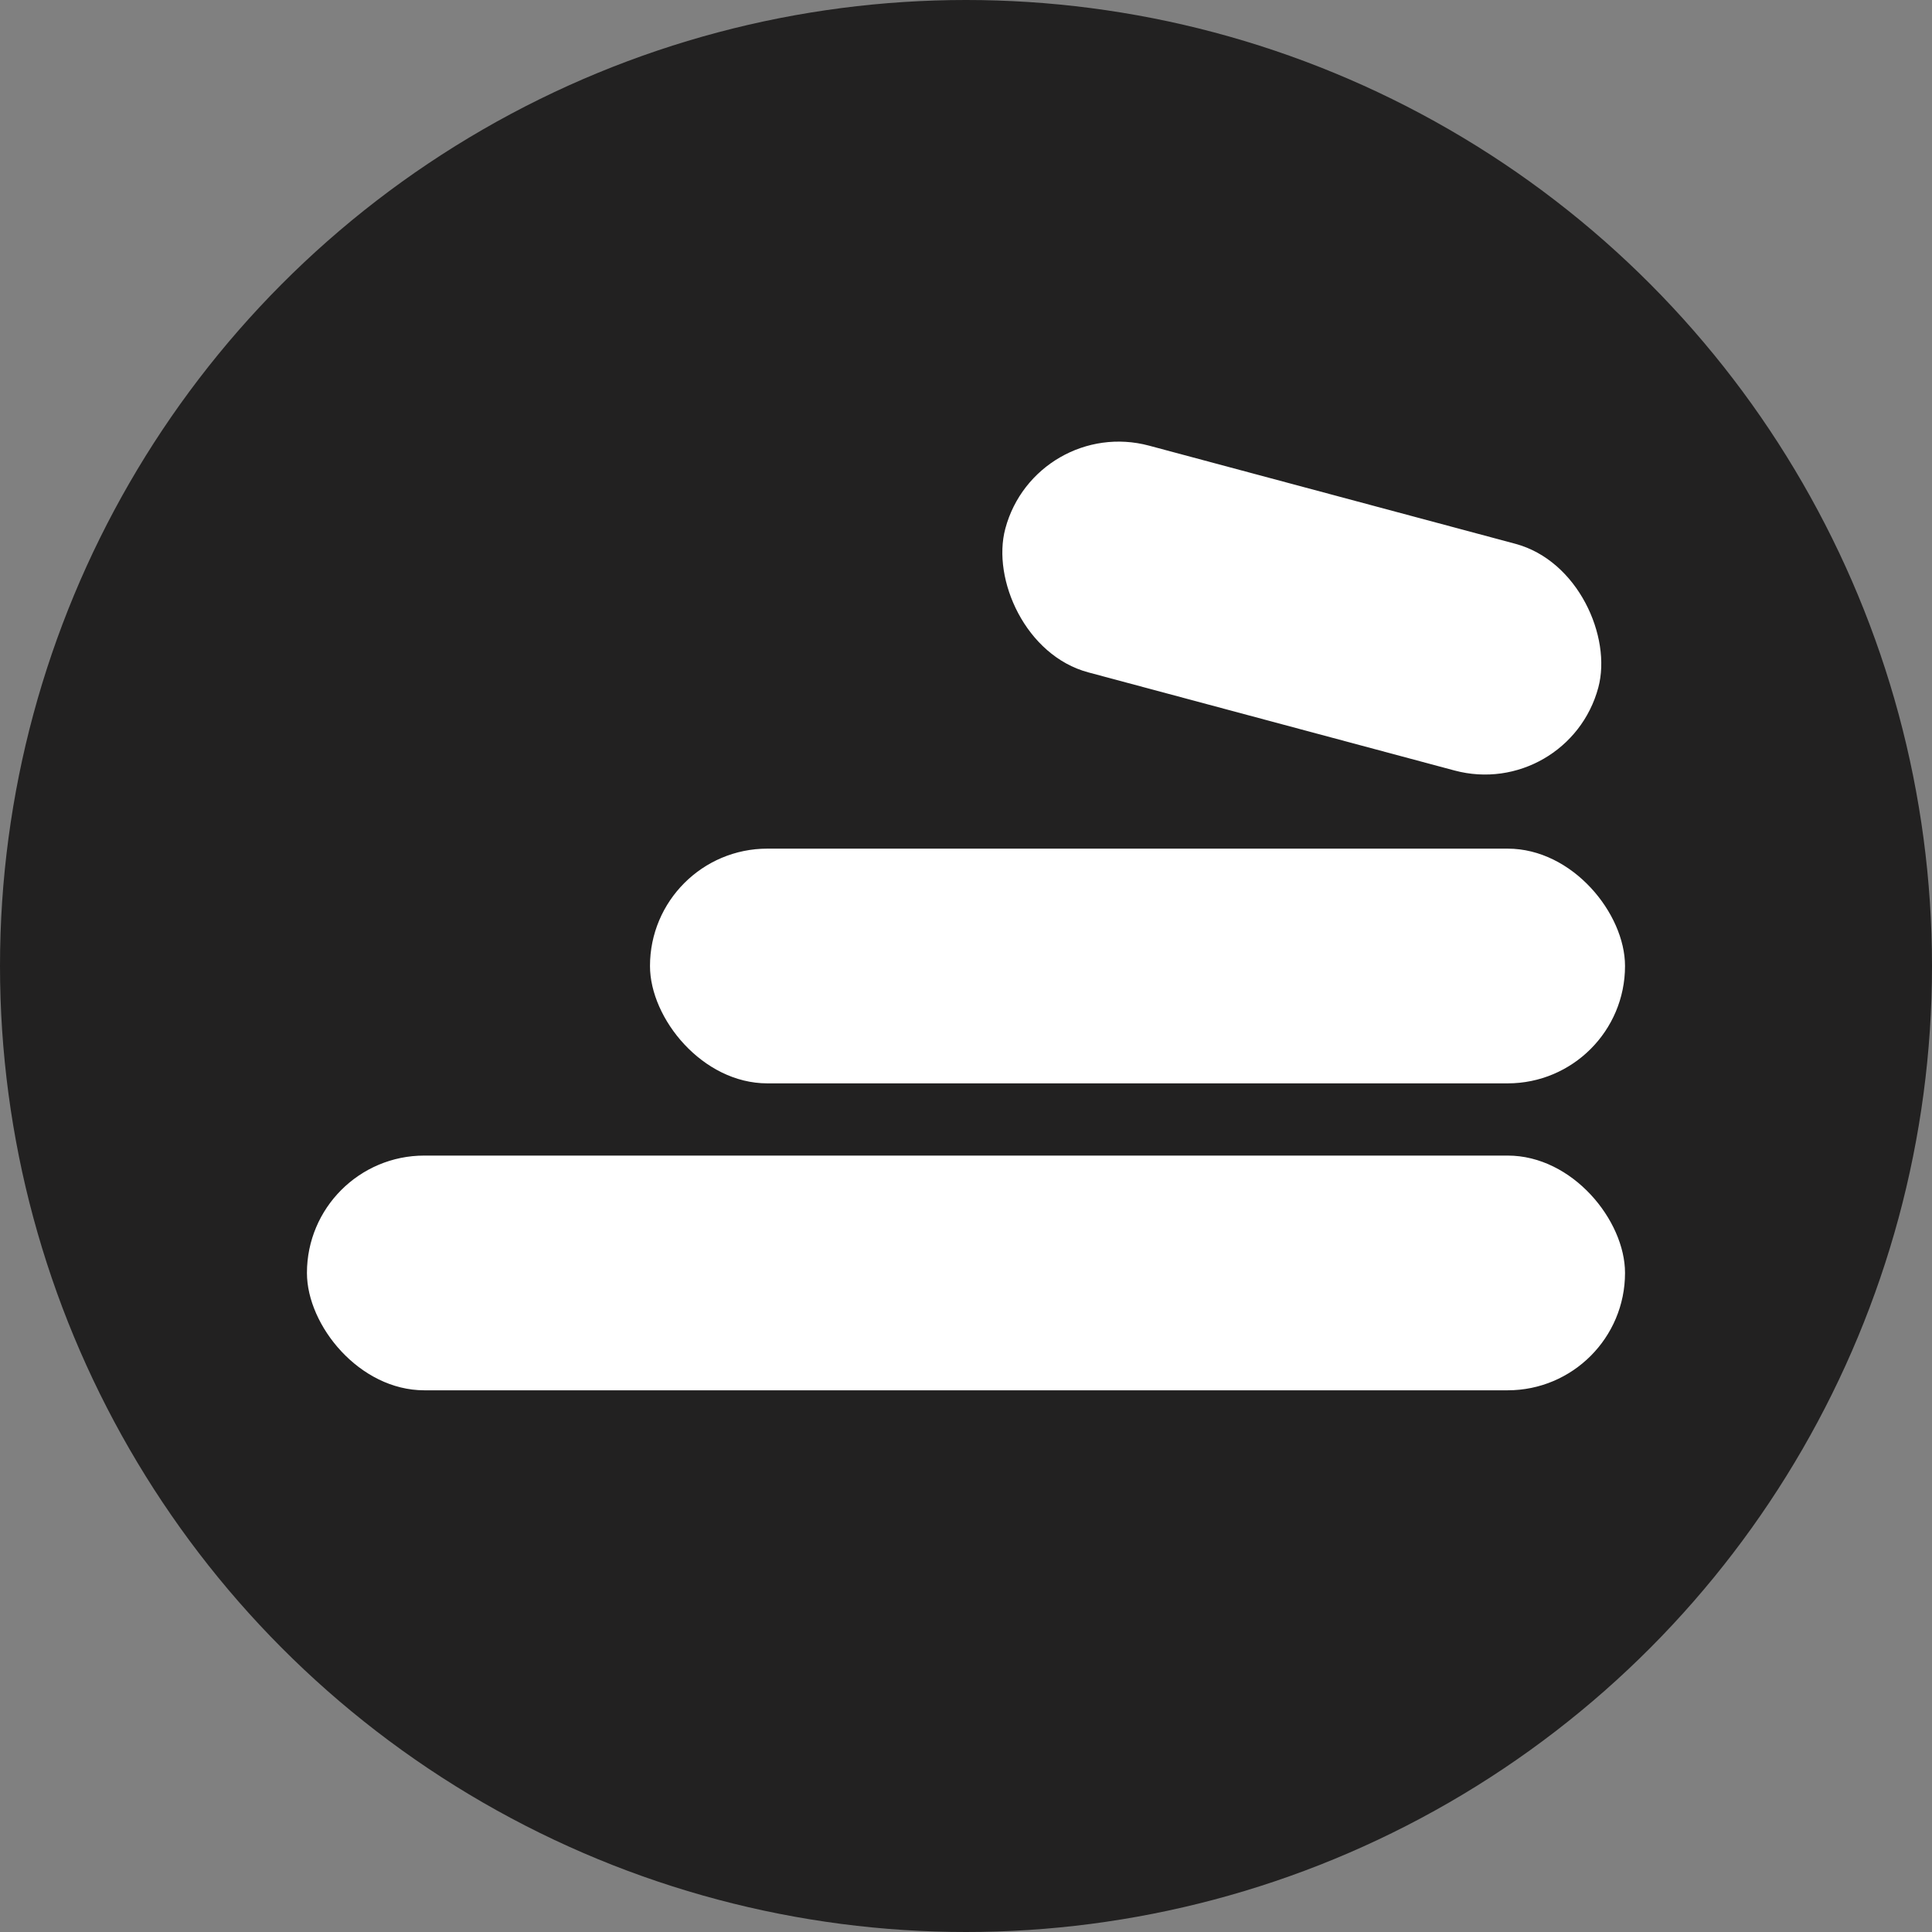 <svg xmlns="http://www.w3.org/2000/svg" width="55" height="55" viewBox="0 0 55 55" fill="none">
  <rect x="0" y="0" width="55" height="55" fill="#808080" stroke="none"/>
  <circle cx="27.5" cy="27.5" r="27.5" fill="#222121"/>
  <rect x="18.504" y="24.159" width="27.757" height="6.682" rx="3.341" fill="white"/>
  <rect x="29.484" y="11.822" width="17.477" height="6.682" rx="3.341" transform="rotate(15 29.484 11.822)" fill="white"/>
  <rect x="8.738" y="32.897" width="37.523" height="6.682" rx="3.341" fill="white"/>
</svg>
